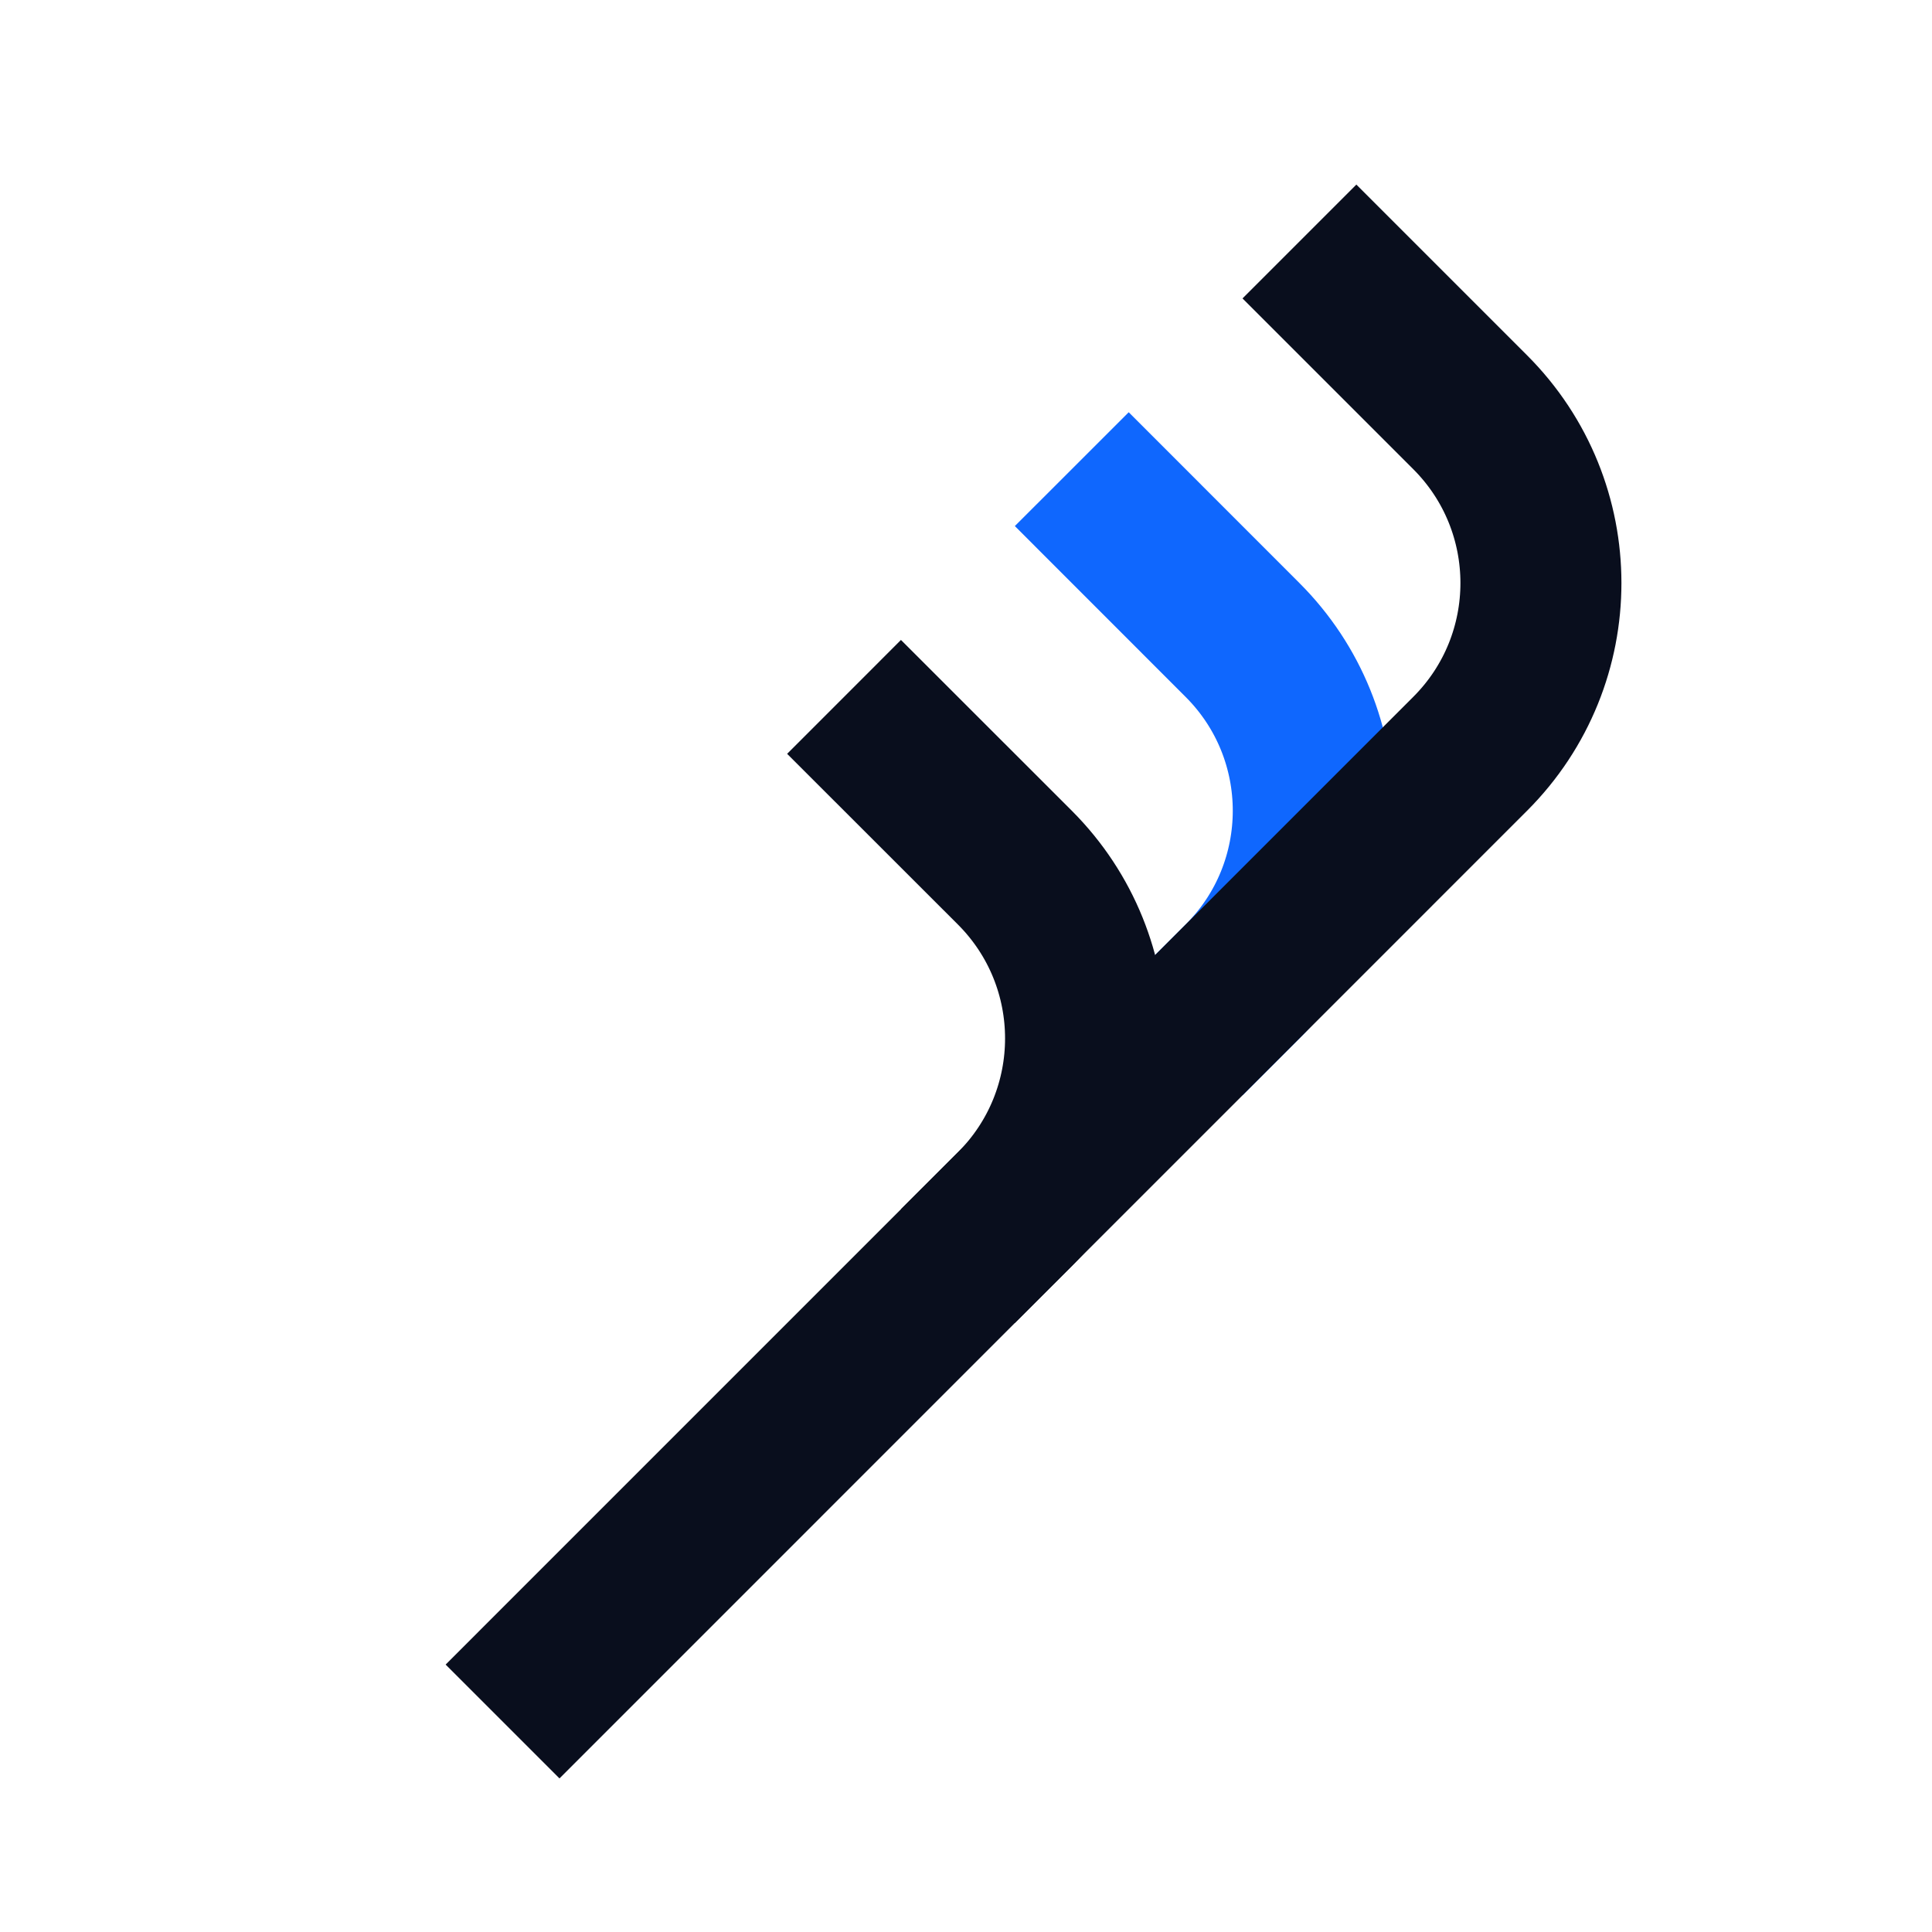 <svg width="24" height="24" viewBox="0 0 24 24" fill="none" xmlns="http://www.w3.org/2000/svg">
<path d="M13.314 5.828L15.435 7.95C16.607 9.121 16.607 11.021 15.435 12.192L14.728 12.899" stroke="#0F67FE" stroke-width="2"/>
<path d="M10.485 8.657L12.607 10.778C13.778 11.95 13.778 13.849 12.607 15.021L11.899 15.728" stroke="#090E1D" stroke-width="2"/>
<path d="M16.142 3L18.263 5.121C19.435 6.293 19.435 8.192 18.263 9.364L6.243 21.385" stroke="#090E1D" stroke-width="2"/>
</svg>
